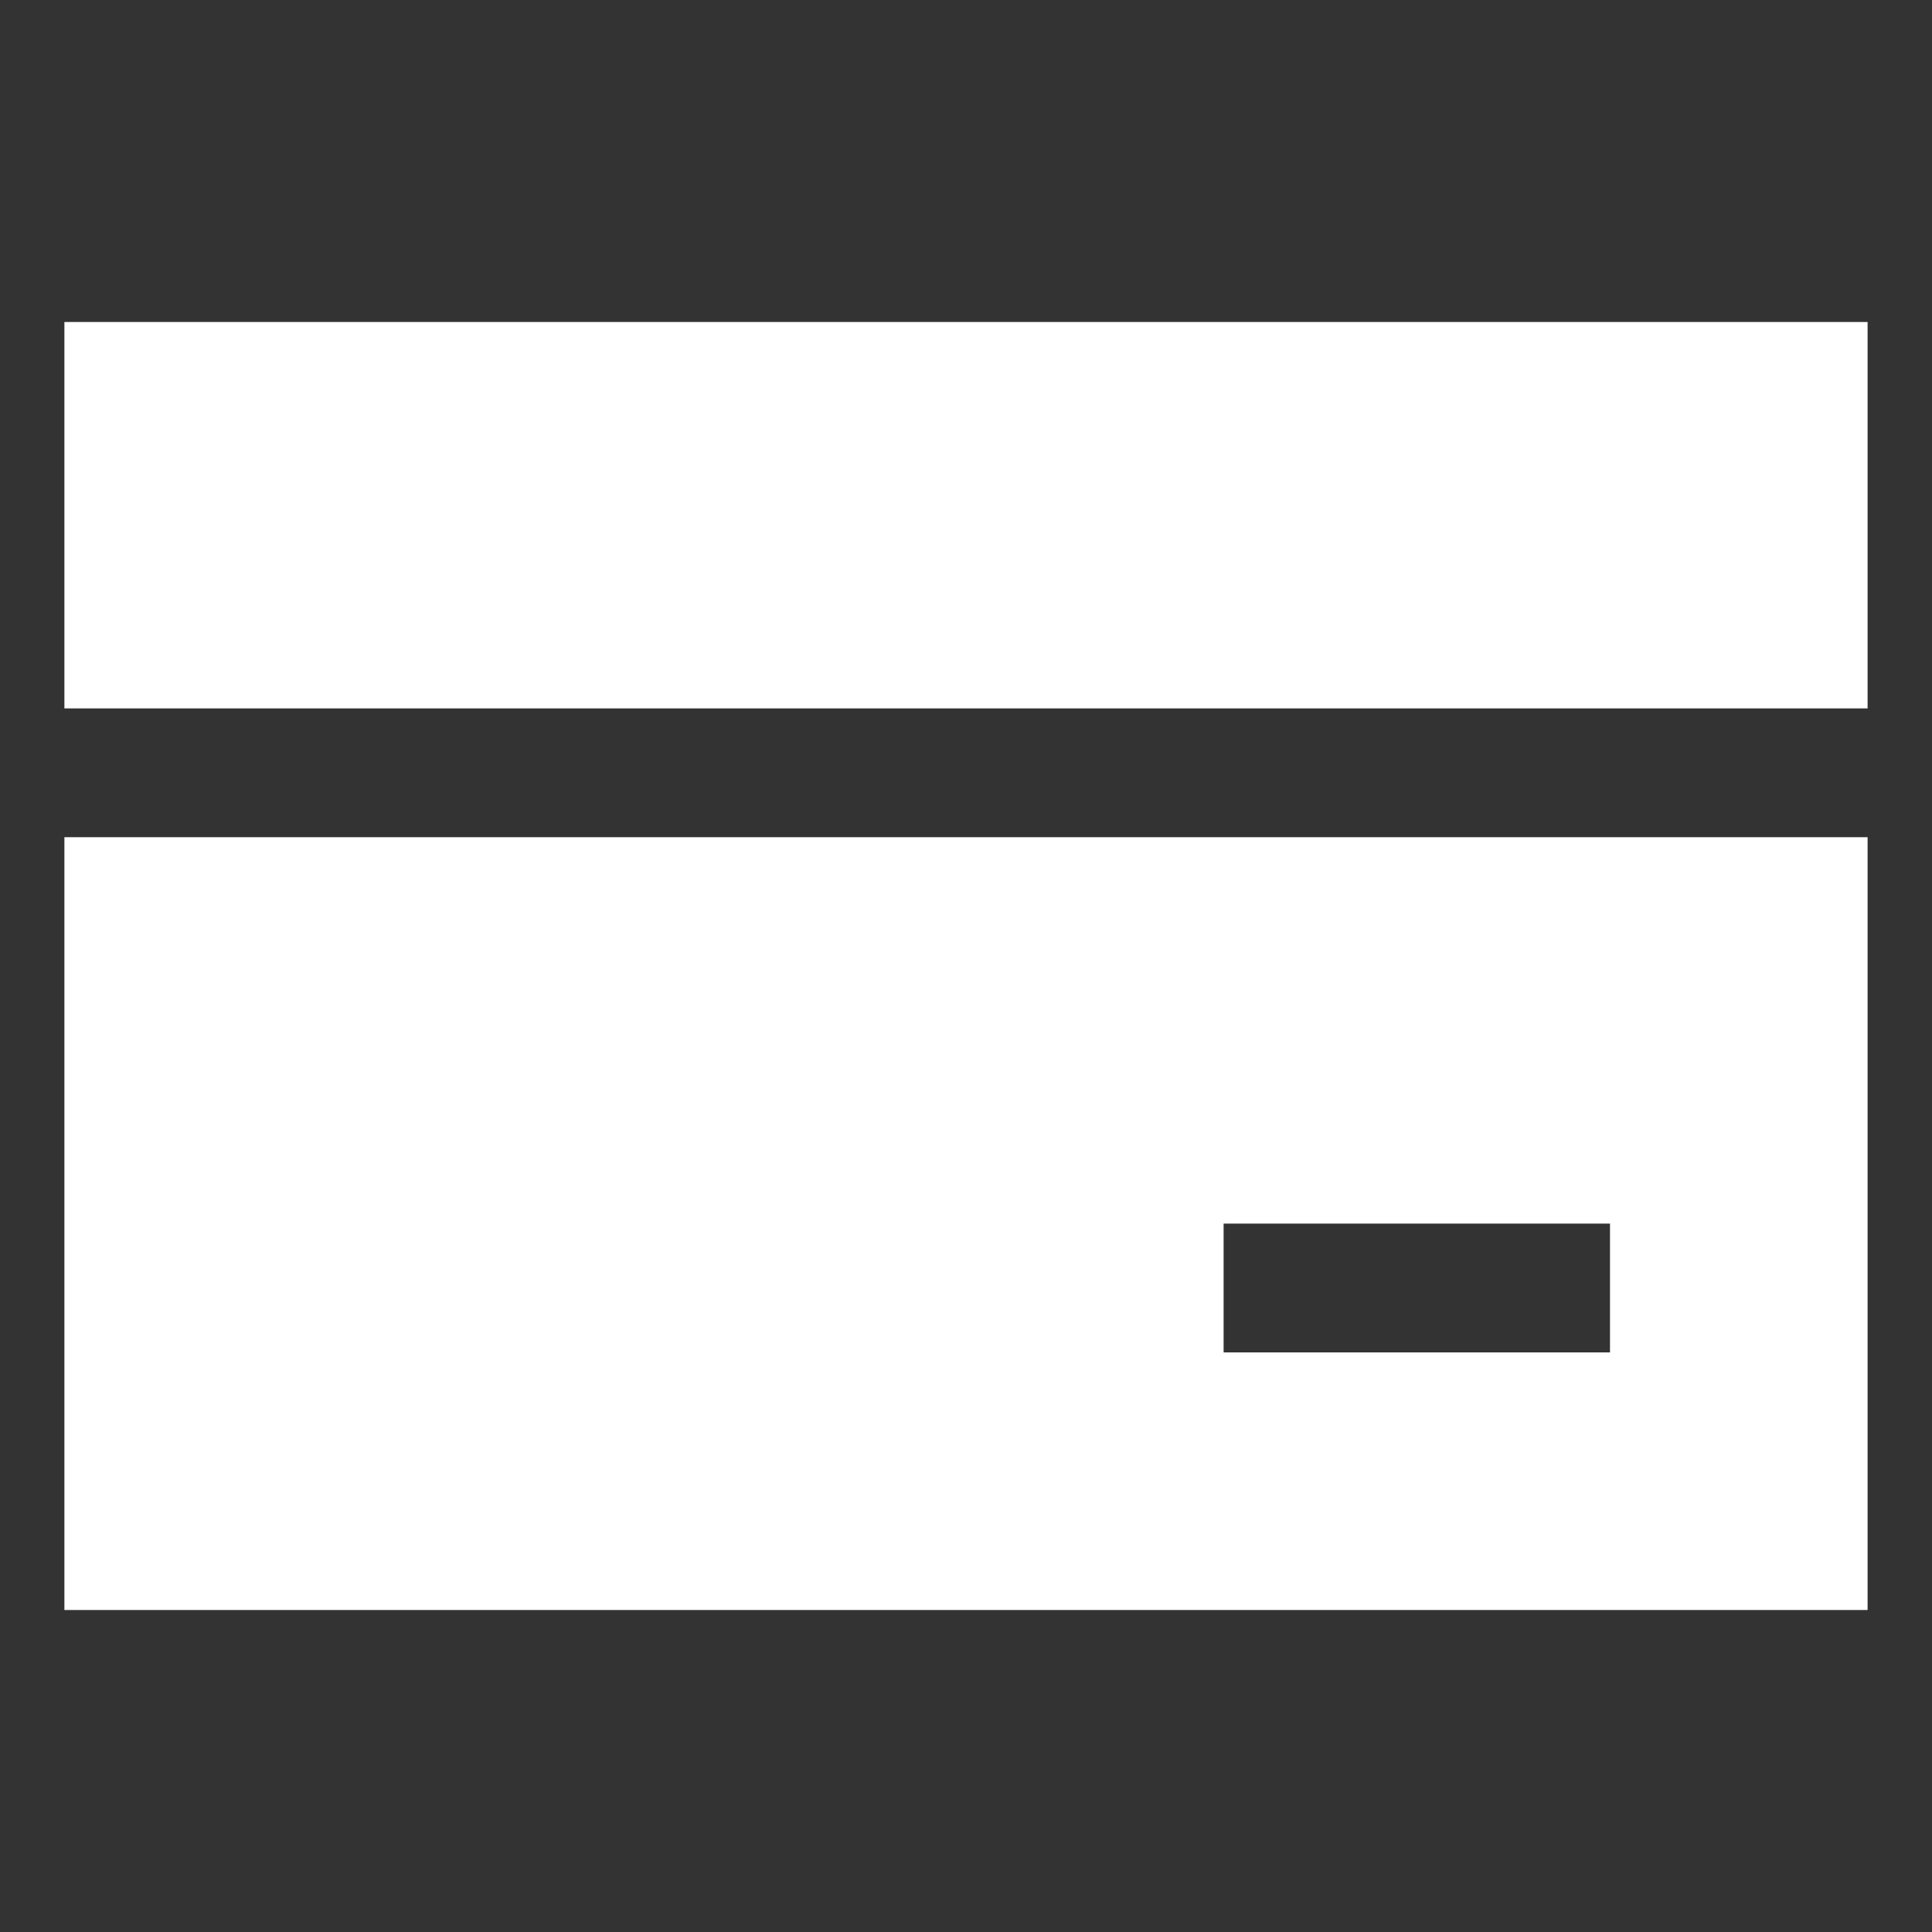 <svg xmlns="http://www.w3.org/2000/svg" width="30" height="30" viewBox="0 0 30 30">
    <rect x="0" y="0" width="30" height="30" fill="#333333" stroke="none"/>
    <defs>
        <clipPath id="clip-path">
            <path id="사각형_25780" data-name="사각형 25780" class="cls-1" transform="translate(594 1190)" d="M0 0h30v30H0z"/>
        </clipPath>
        <style>
            .cls-1{fill:#fff}
        </style>
    </defs>
    <g id="img_card" transform="translate(-594 -1190)" style="clip-path:url(#clip-path)">
        <g id="_75_card" data-name="75 card" transform="translate(593 1189)">
            <path id="패스_8778" data-name="패스 8778" class="cls-1" d="M2 12V6h28v6zm28 2v12H2V14zm-4 6h-6v2h6z"/>
        </g>
    </g>
</svg>
